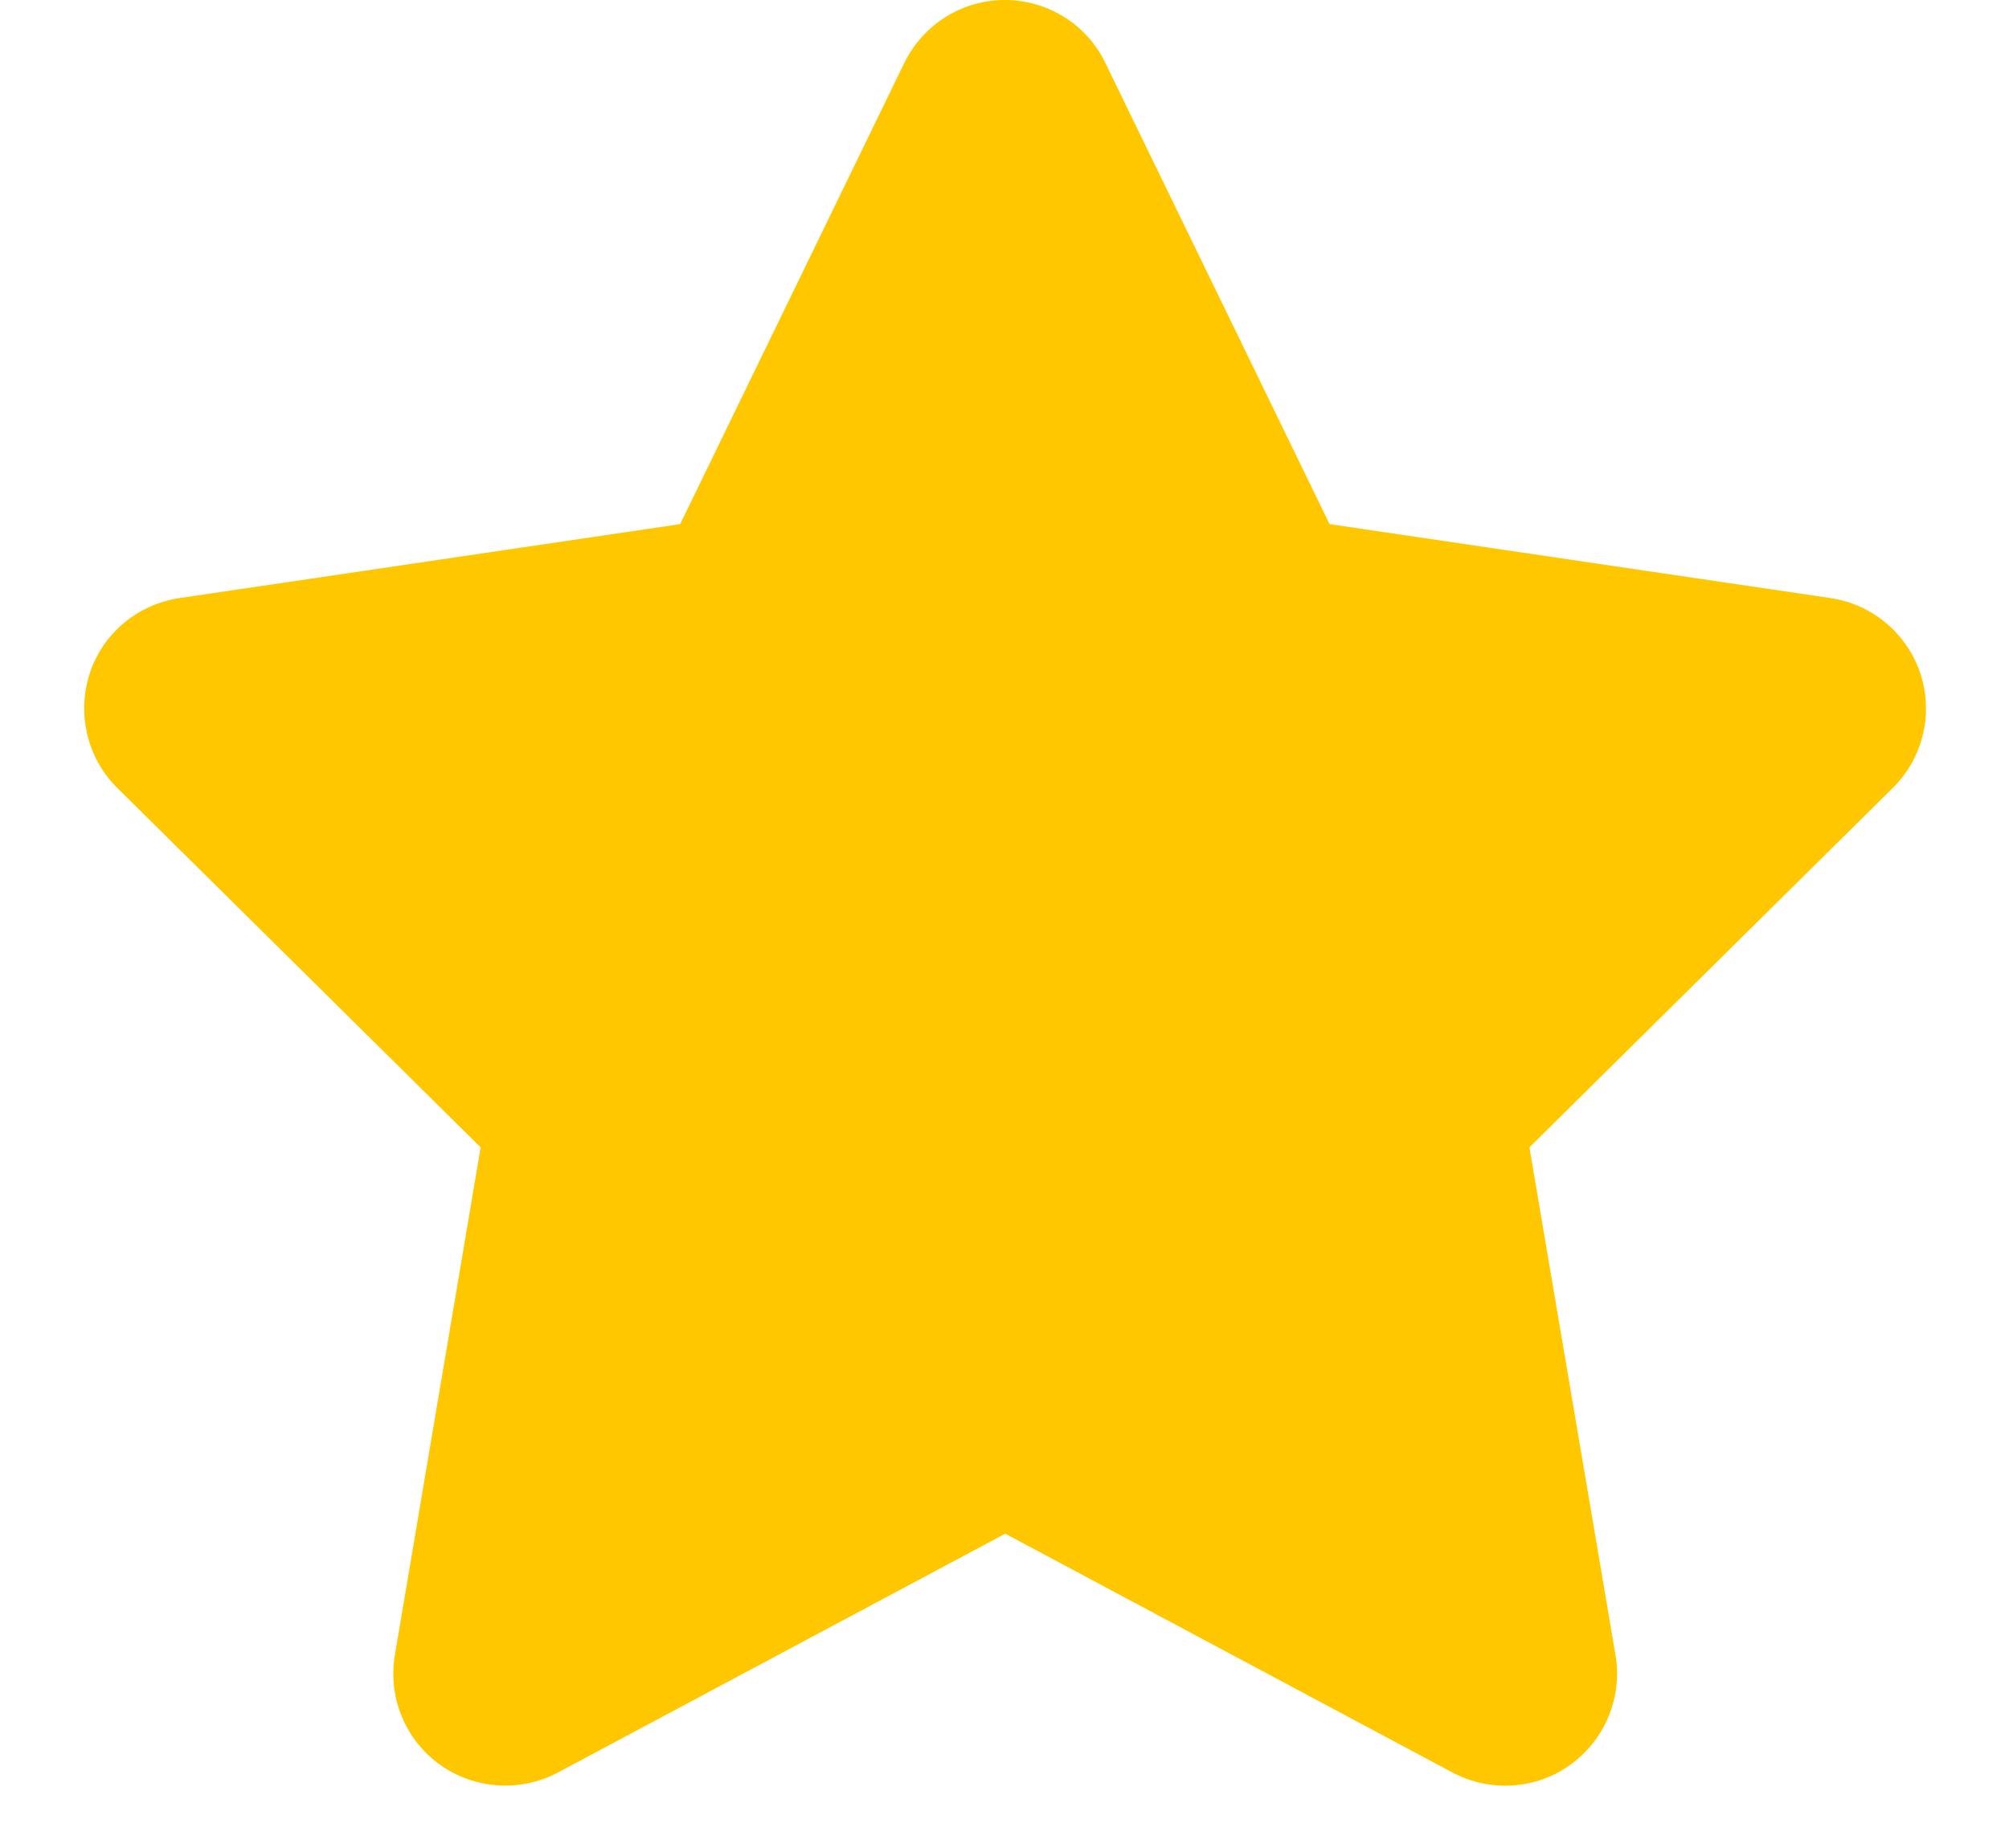<svg width="25" height="23" viewBox="0 0 25 23" fill="none" xmlns="http://www.w3.org/2000/svg">
<g clip-path="url(#clip0_58_2592)">
<path d="M13.754 0.781C13.524 0.304 13.038 0 12.504 0C11.97 0 11.489 0.304 11.254 0.781L8.464 6.523L2.231 7.444C1.71 7.522 1.276 7.886 1.115 8.385C0.955 8.885 1.085 9.436 1.458 9.805L5.981 14.28L4.913 20.603C4.826 21.124 5.043 21.654 5.473 21.962C5.903 22.27 6.471 22.309 6.94 22.062L12.509 19.088L18.077 22.062C18.546 22.309 19.115 22.274 19.544 21.962C19.974 21.649 20.191 21.124 20.104 20.603L19.032 14.28L23.555 9.805C23.928 9.436 24.062 8.885 23.898 8.385C23.733 7.886 23.303 7.522 22.782 7.444L16.545 6.523L13.754 0.781Z" fill="#FFC700"/>
</g>
<defs>
<clipPath id="clip0_58_2592">
<rect width="25" height="22.222" fill="white"/>
</clipPath>
</defs>
</svg>
